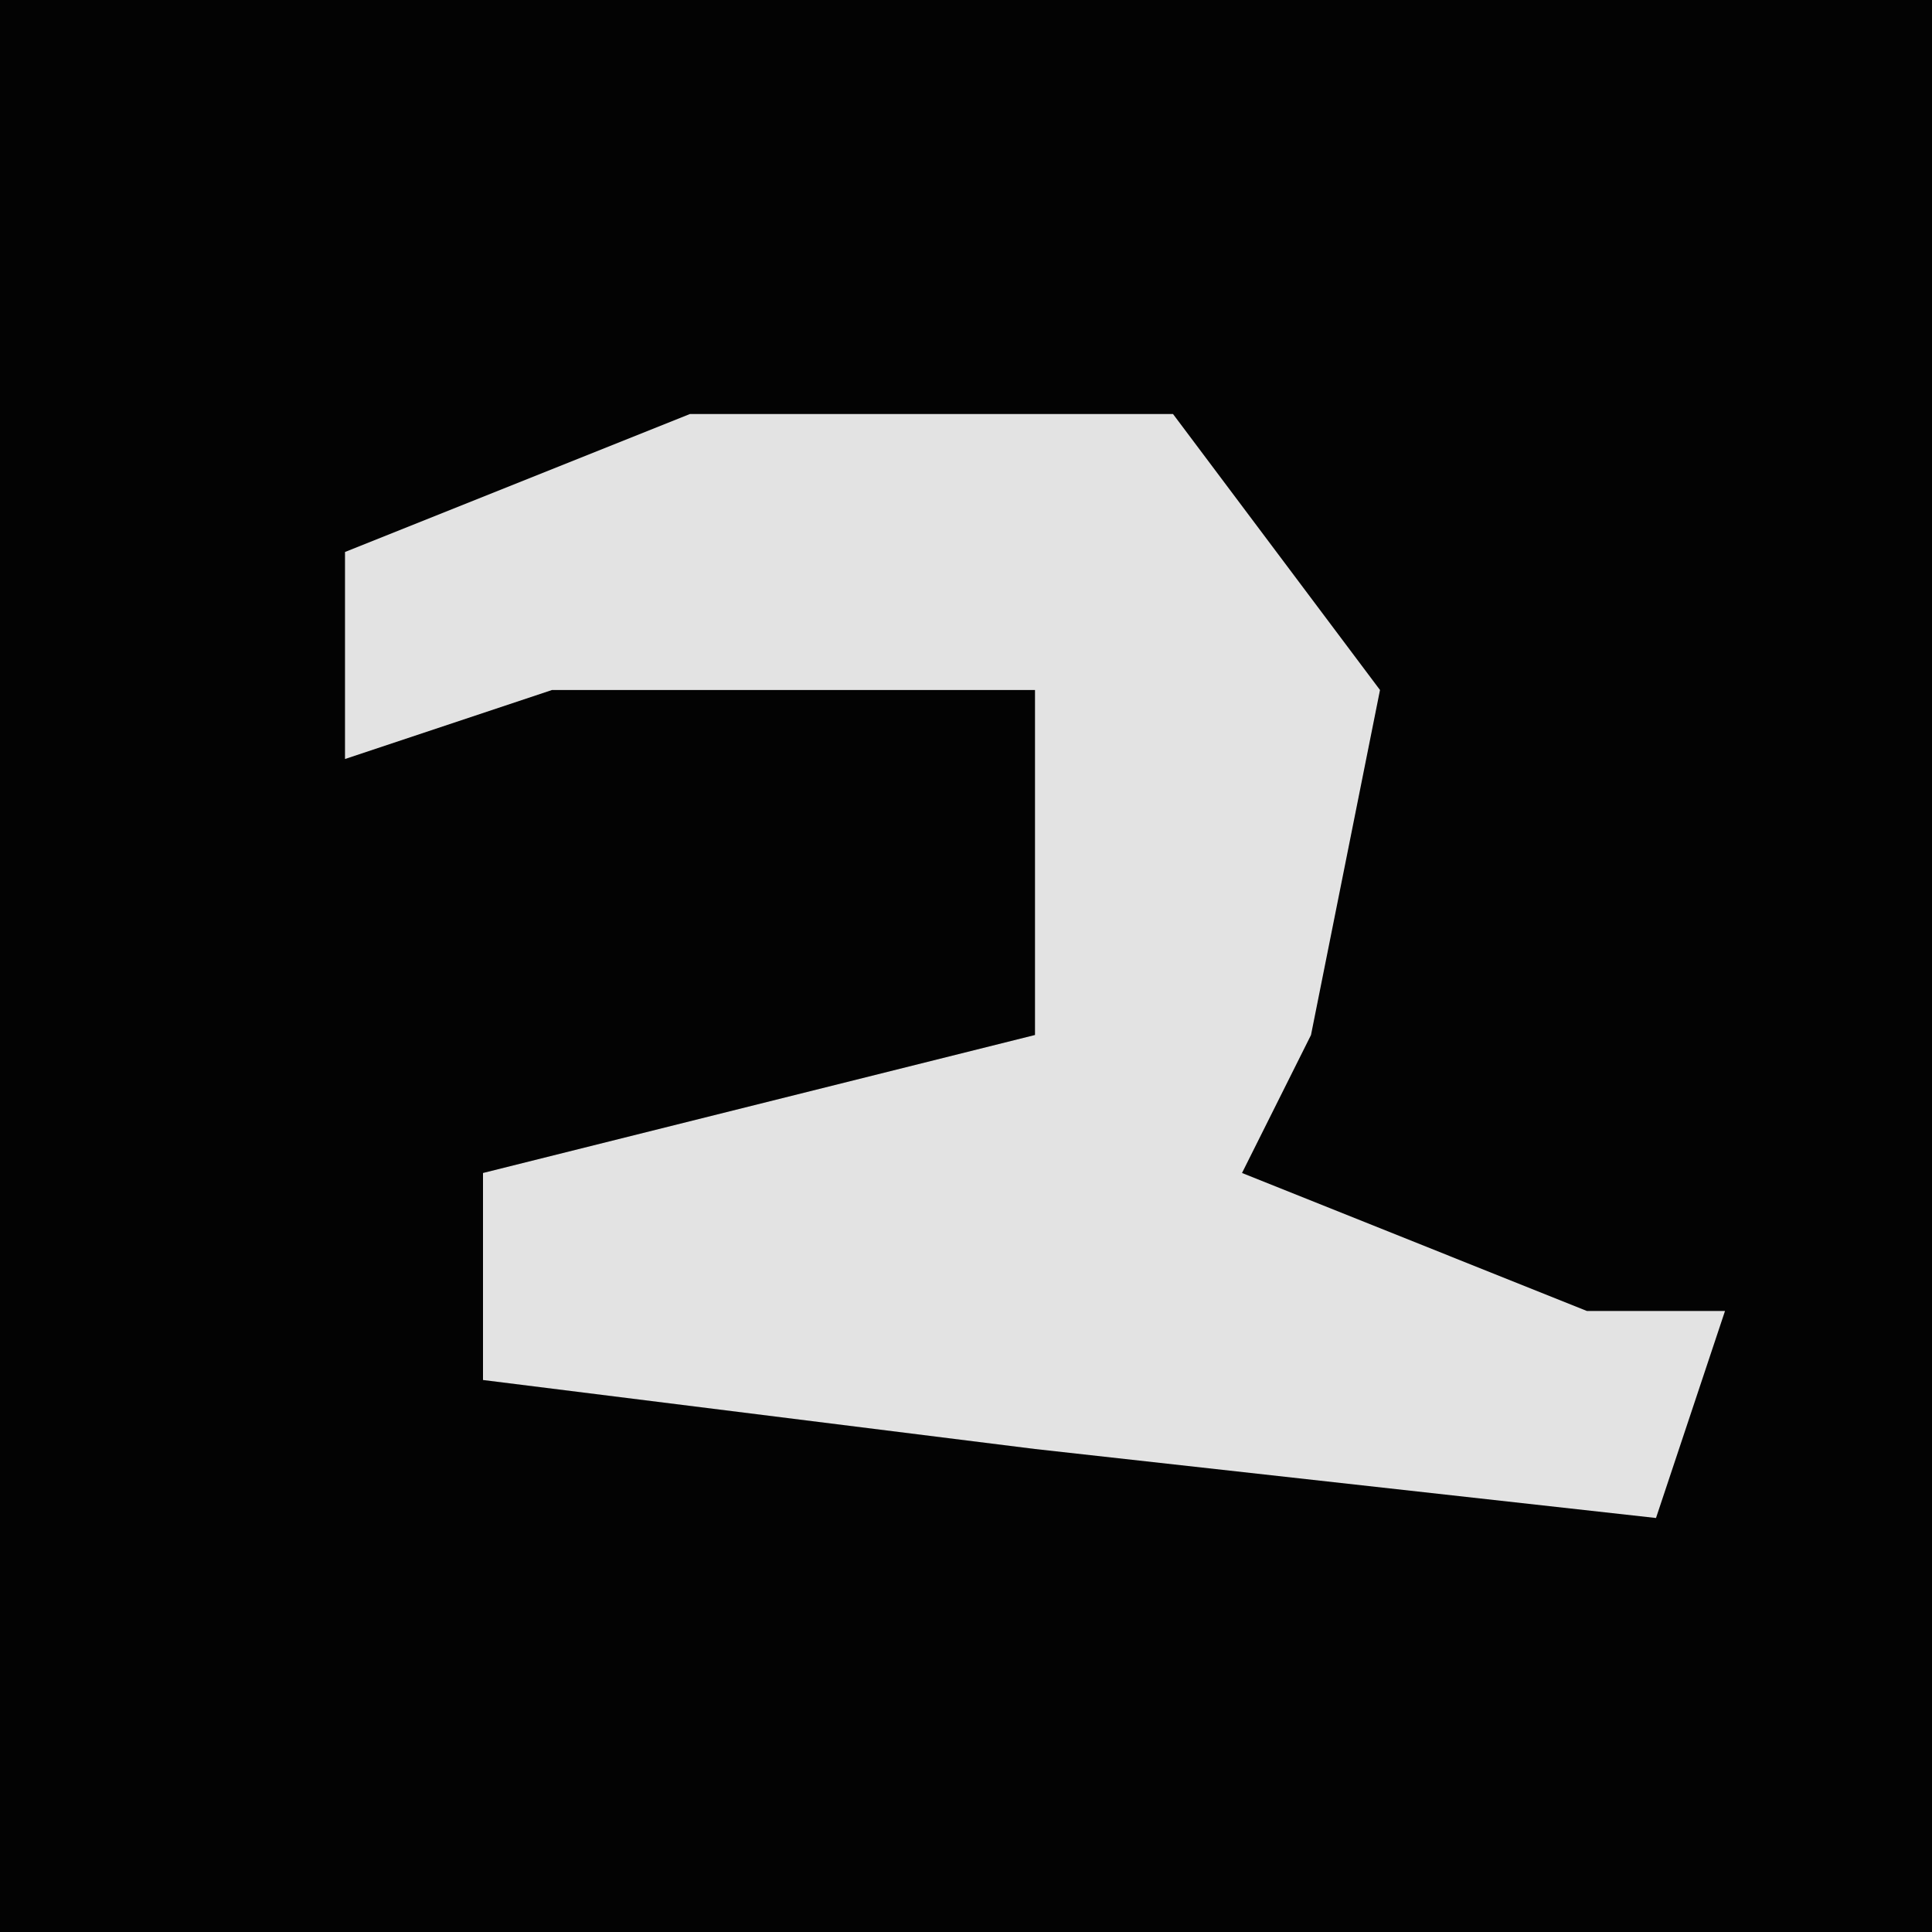 <?xml version="1.0" encoding="UTF-8"?>
<svg version="1.1" xmlns="http://www.w3.org/2000/svg" width="28" height="28">
<path d="M0,0 L28,0 L28,28 L0,28 Z " fill="#030303" transform="translate(0,0)"/>
<path d="M0,0 L7,0 L10,4 L9,9 L8,11 L13,13 L15,13 L14,16 L5,15 L-3,14 L-3,11 L5,9 L5,4 L-2,4 L-5,5 L-5,2 Z " fill="#E3E3E3" transform="translate(10,6)"/>
</svg>
